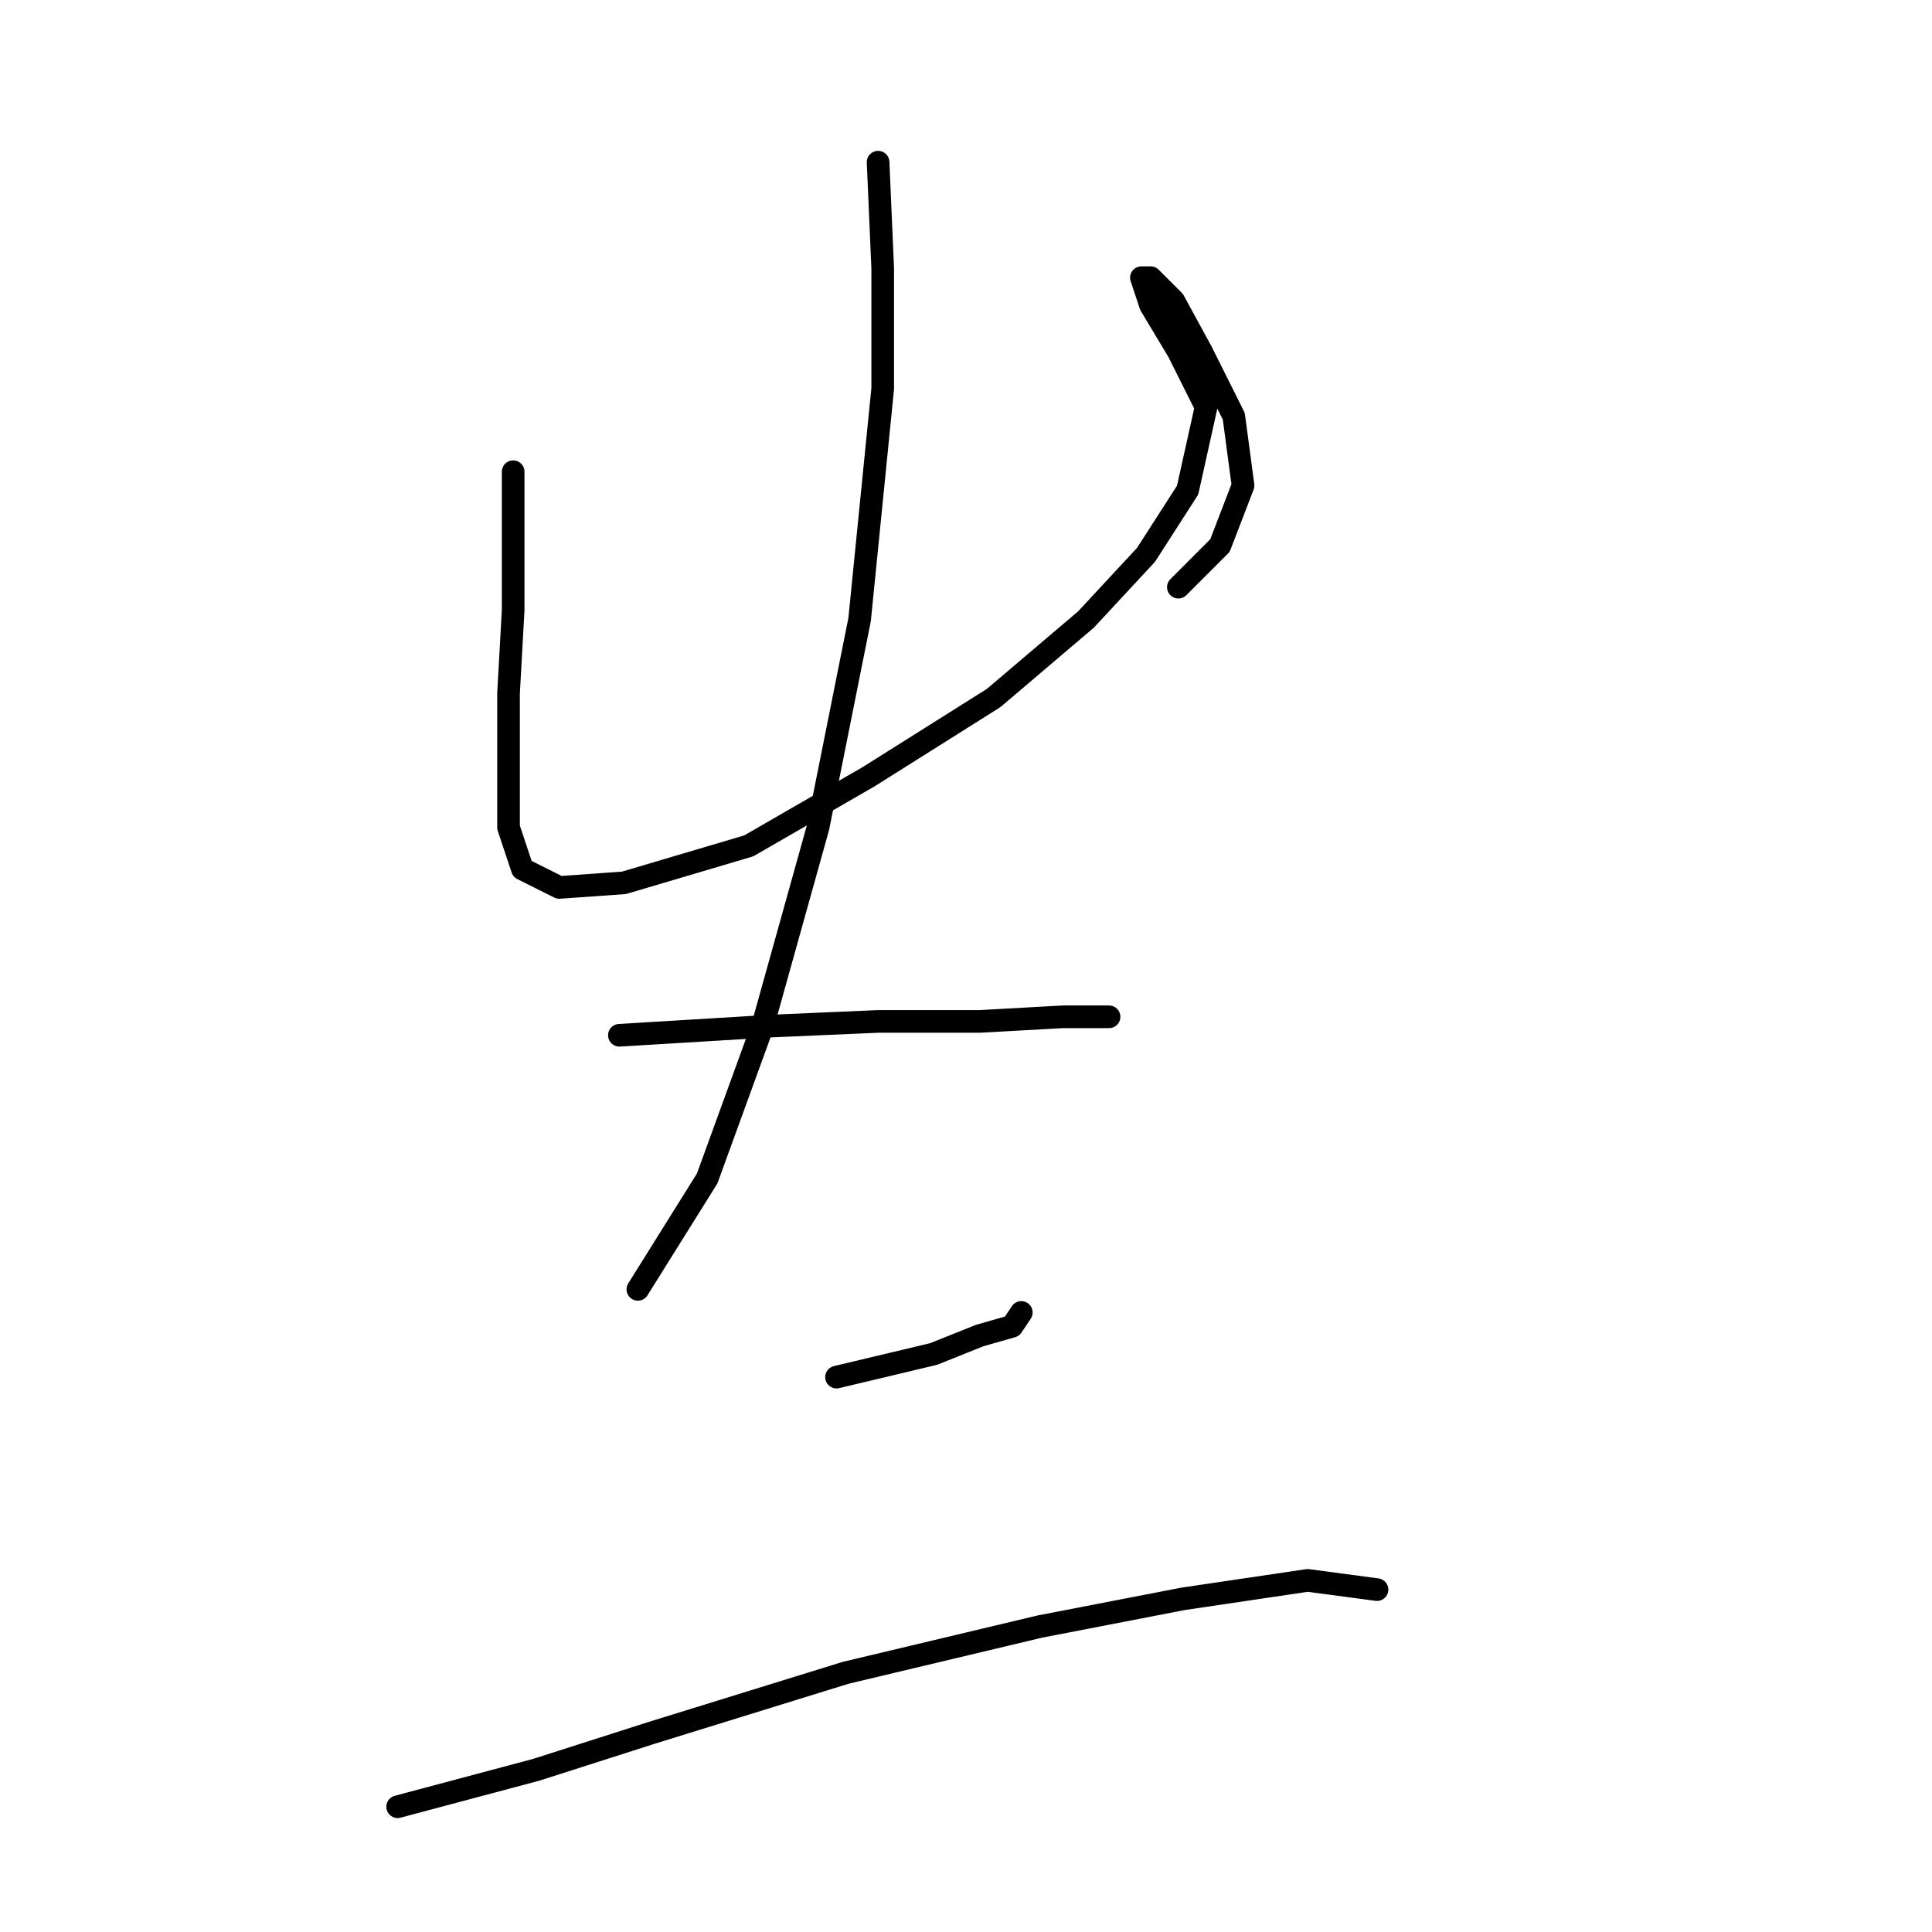 <?xml version="1.0" standalone="no"?>
    <svg width="256" height="256" xmlns="http://www.w3.org/2000/svg" version="1.1">
    <polyline stroke="black" stroke-width="3" stroke-linecap="round" fill="transparent" stroke-linejoin="round" points="67.995 62.501 67.995 80.865 67.383 91.883 67.383 102.289 67.383 109.634 69.219 115.143 74.116 117.591 82.686 116.979 99.213 112.082 115.128 102.901 131.655 92.495 143.897 82.089 151.854 73.519 157.363 64.95 159.812 53.932 156.139 46.586 152.466 40.465 151.242 36.793 152.466 36.793 155.527 39.853 159.2 46.586 163.484 55.156 164.709 64.338 161.648 72.295 156.139 77.804 156.139 77.804 " />
        <polyline stroke="black" stroke-width="3" stroke-linecap="round" fill="transparent" stroke-linejoin="round" points="116.352 21.49 116.964 35.568 116.964 51.483 113.903 82.089 108.394 109.634 101.049 135.955 93.704 156.155 84.522 170.845 84.522 170.845 " />
        <polyline stroke="black" stroke-width="3" stroke-linecap="round" fill="transparent" stroke-linejoin="round" points="82.073 137.179 102.273 135.955 116.352 135.343 129.818 135.343 140.836 134.731 146.957 134.731 146.957 134.731 " />
        <polyline stroke="black" stroke-width="3" stroke-linecap="round" fill="transparent" stroke-linejoin="round" points="110.843 182.475 123.697 179.415 129.818 176.966 134.103 175.742 135.327 173.906 135.327 173.906 " />
        <polyline stroke="black" stroke-width="3" stroke-linecap="round" fill="transparent" stroke-linejoin="round" points="52.692 239.402 71.055 234.505 86.358 229.608 112.067 221.651 137.776 215.53 156.751 211.857 173.278 209.408 182.46 210.633 182.46 210.633 " />
        </svg>